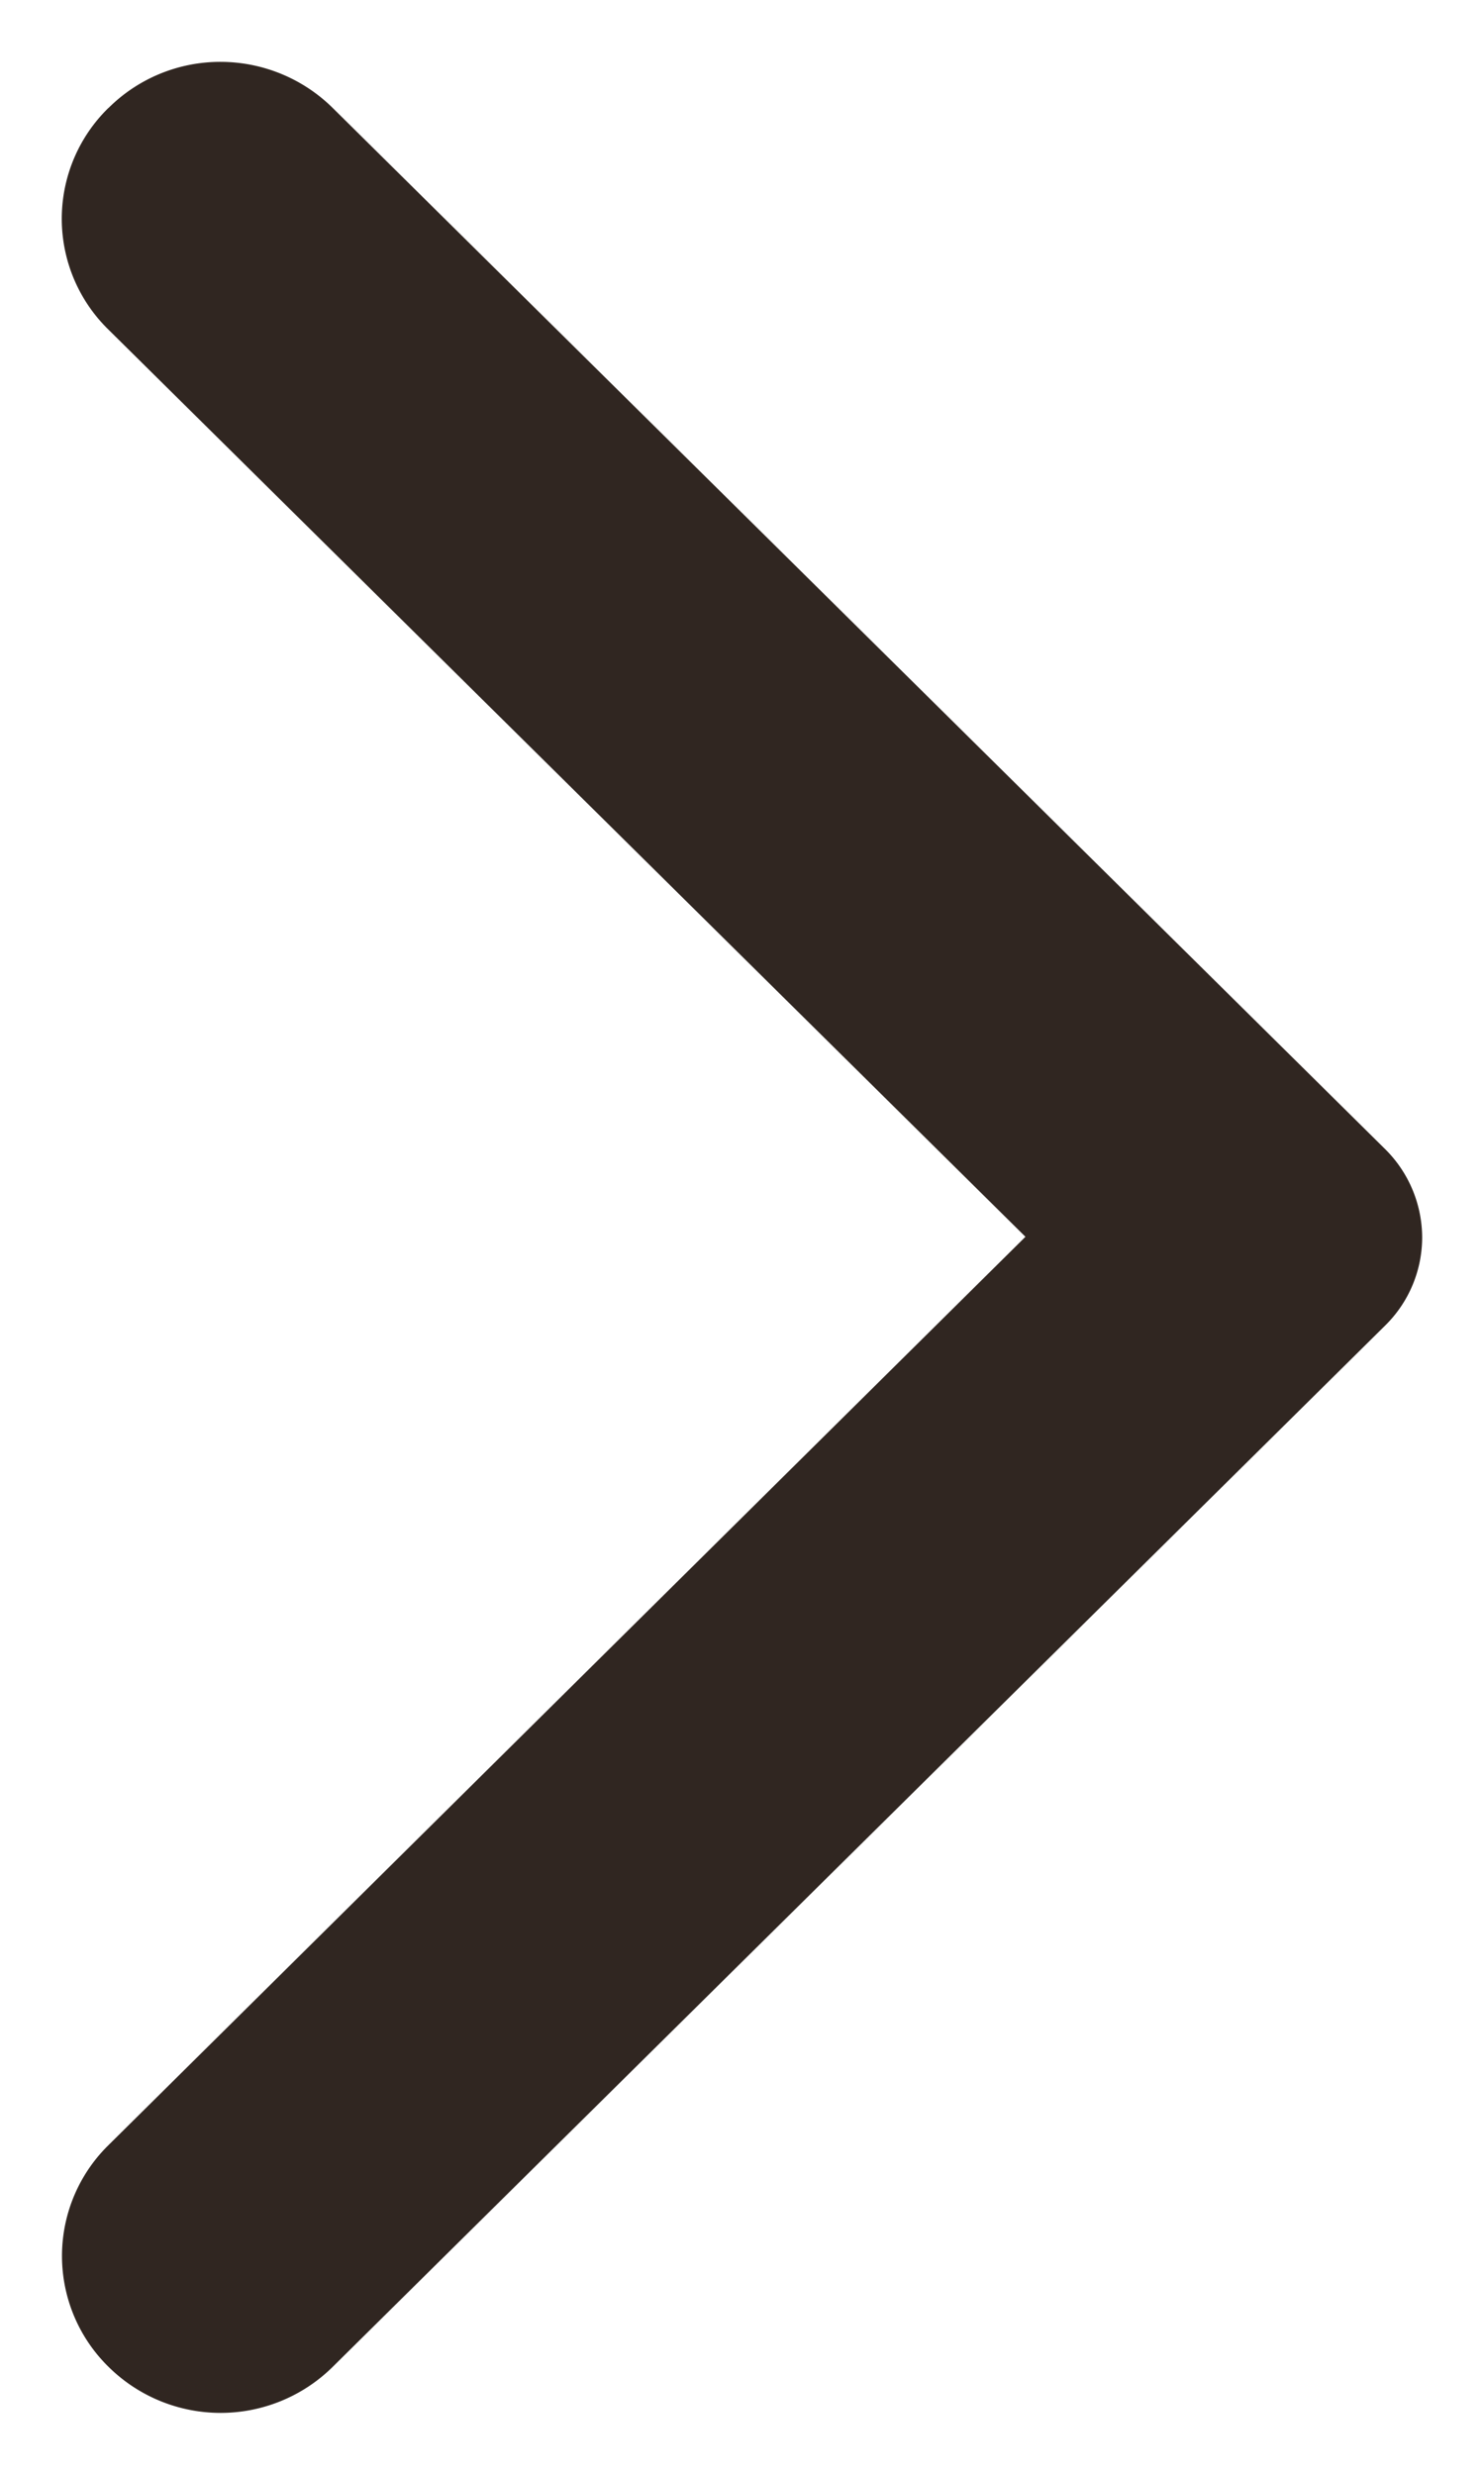 <svg width="12" height="20" fill="none" xmlns="http://www.w3.org/2000/svg"><path d="M.878.872A1.281 1.281 0 011.784.5a1.293 1.293 0 01.906.372l8.51 8.414a1.009 1.009 0 01.3.714 1 1 0 01-.3.713l-8.51 8.415a1.29 1.29 0 01-1.812 0 1.255 1.255 0 010-1.793l7.414-7.34L.867 2.654A1.252 1.252 0 01.877.872z" fill="#302621"/></svg>